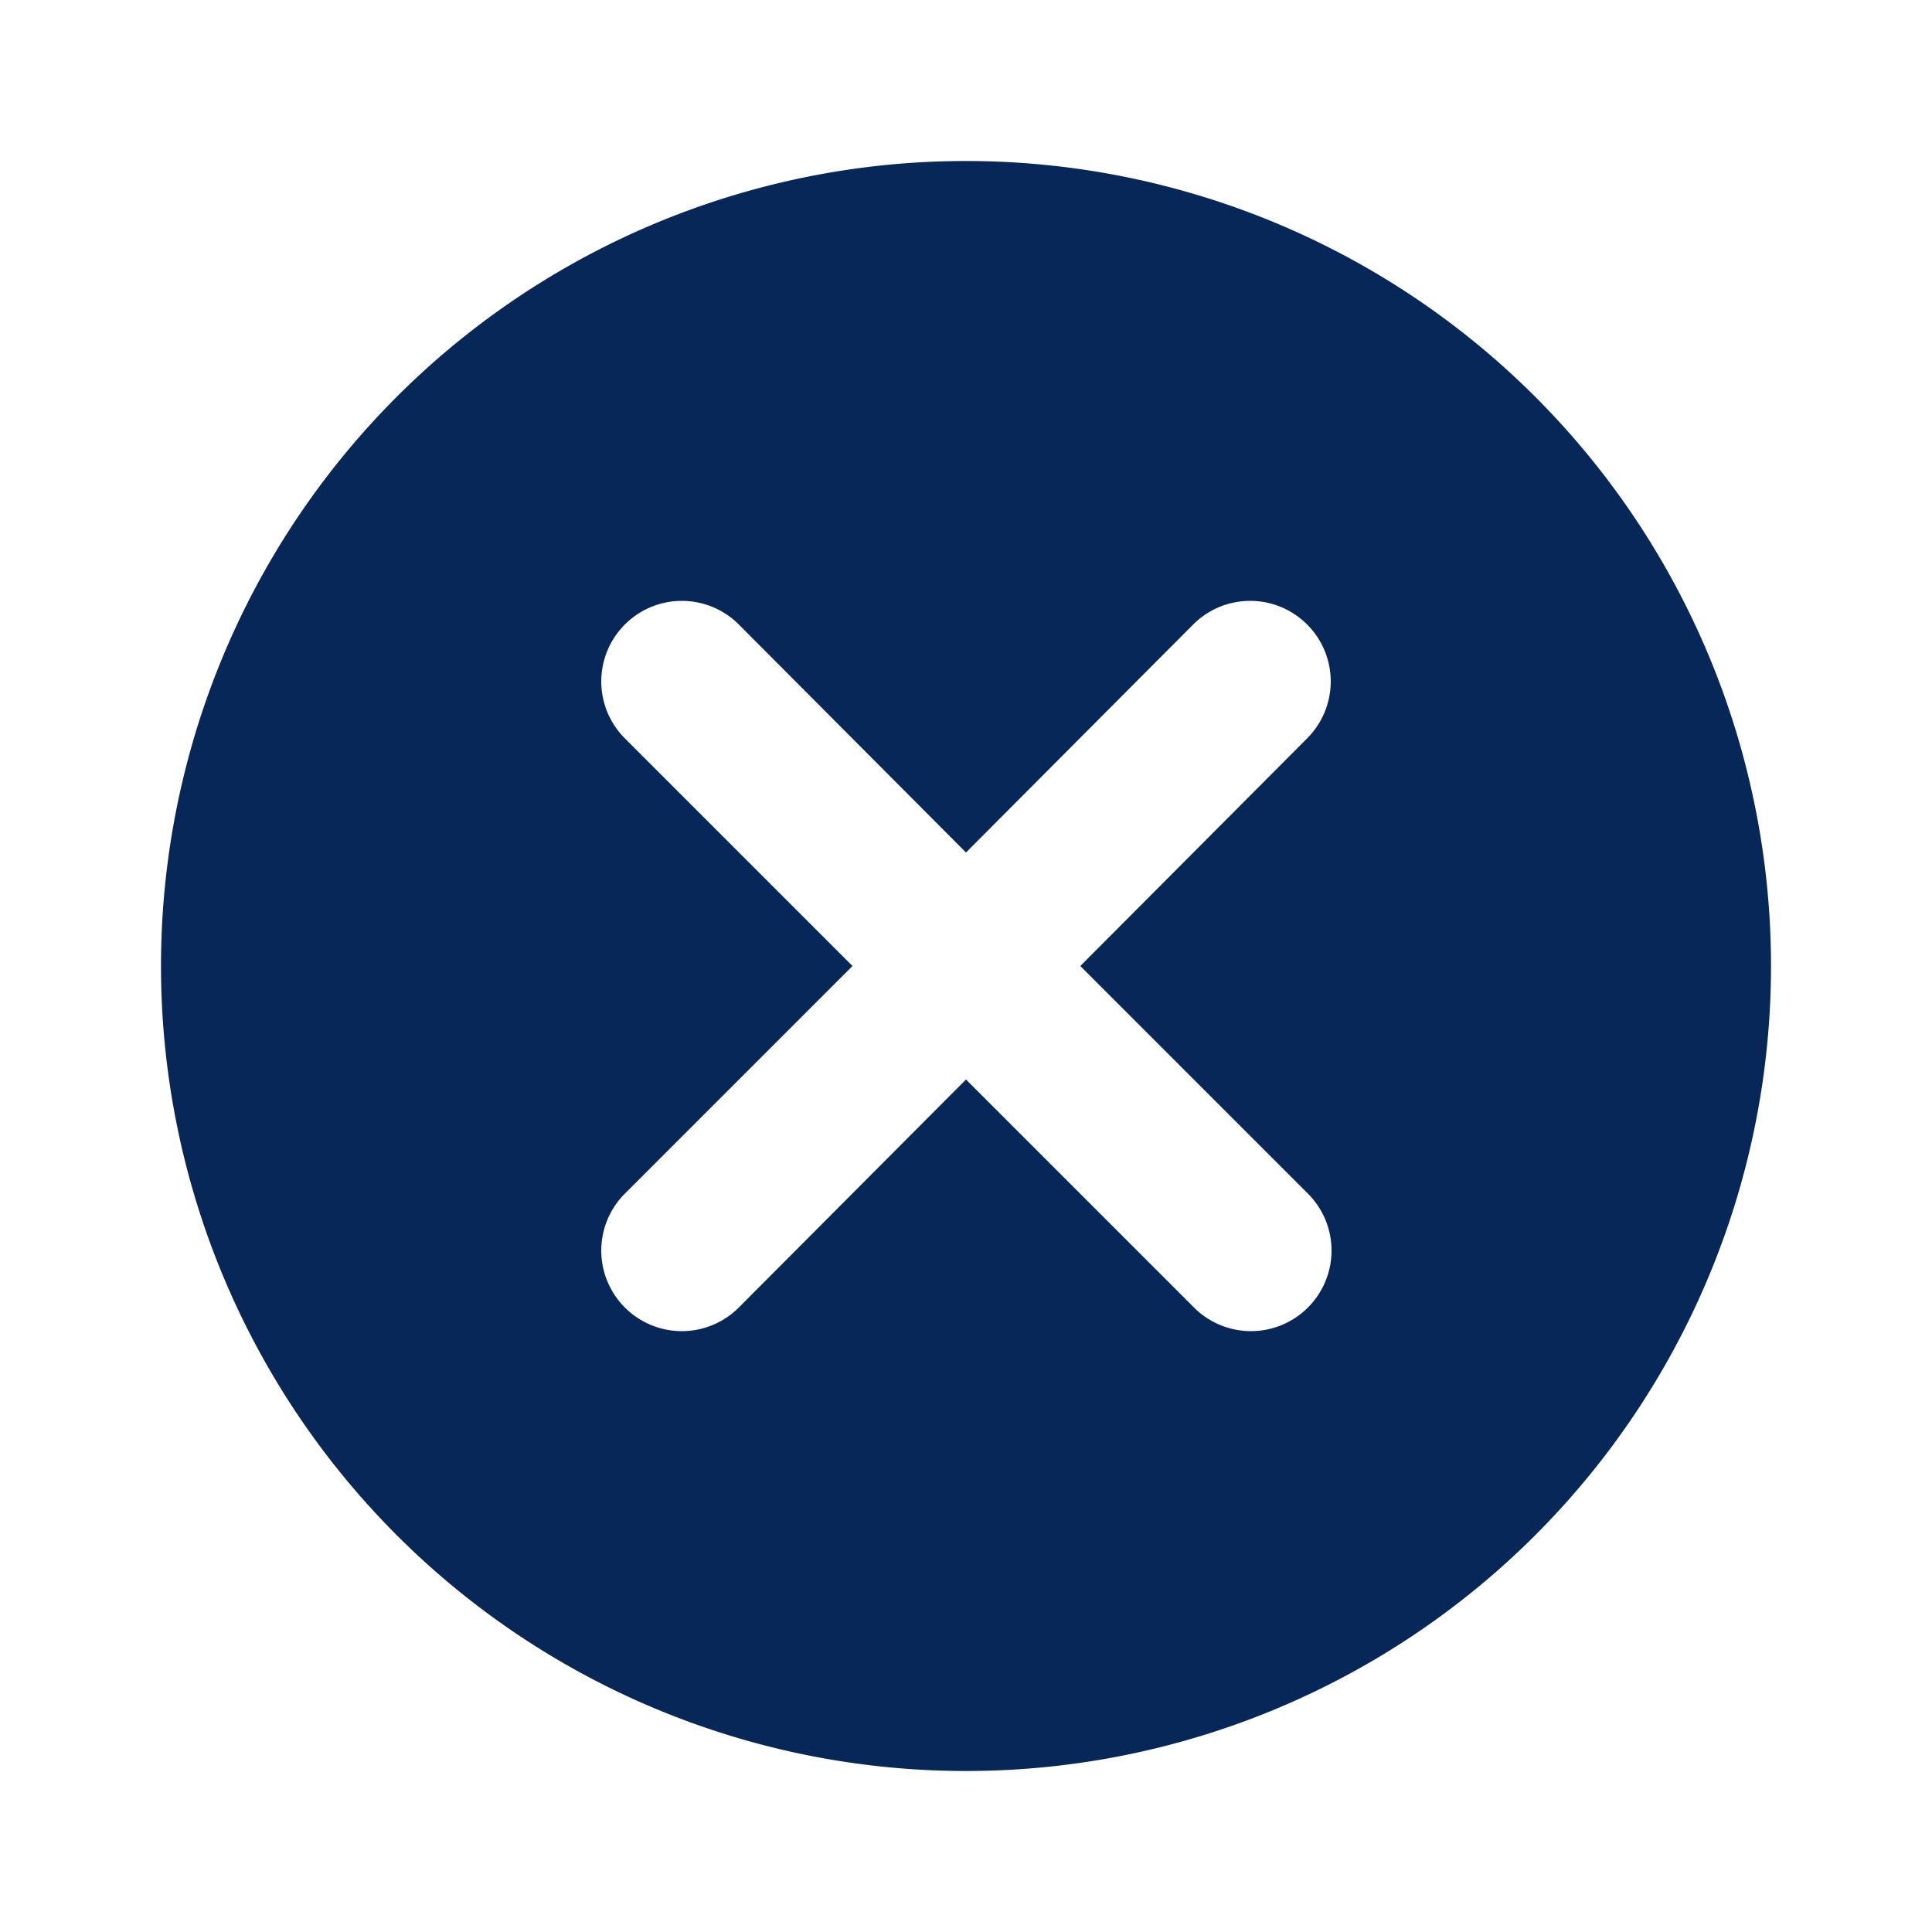 <svg fill="#072758" xmlns="http://www.w3.org/2000/svg" data-name="Layer 1" viewBox="0 0 24 24" x="0px" y="0px"><path d="M12,2A10,10,0,1,0,22,12,10,10,0,0,0,12,2Zm4.25,12.83a1,1,0,0,1,0,1.41,1,1,0,0,1-1.42,0L12,13.41,9.18,16.24a1,1,0,0,1-1.42,0,1,1,0,0,1,0-1.41L10.59,12,7.76,9.17a1,1,0,0,1,0-1.41,1,1,0,0,1,1.42,0L12,10.59l2.82-2.83a1,1,0,0,1,1.42,0,1,1,0,0,1,0,1.41L13.42,12Z"></path></svg>